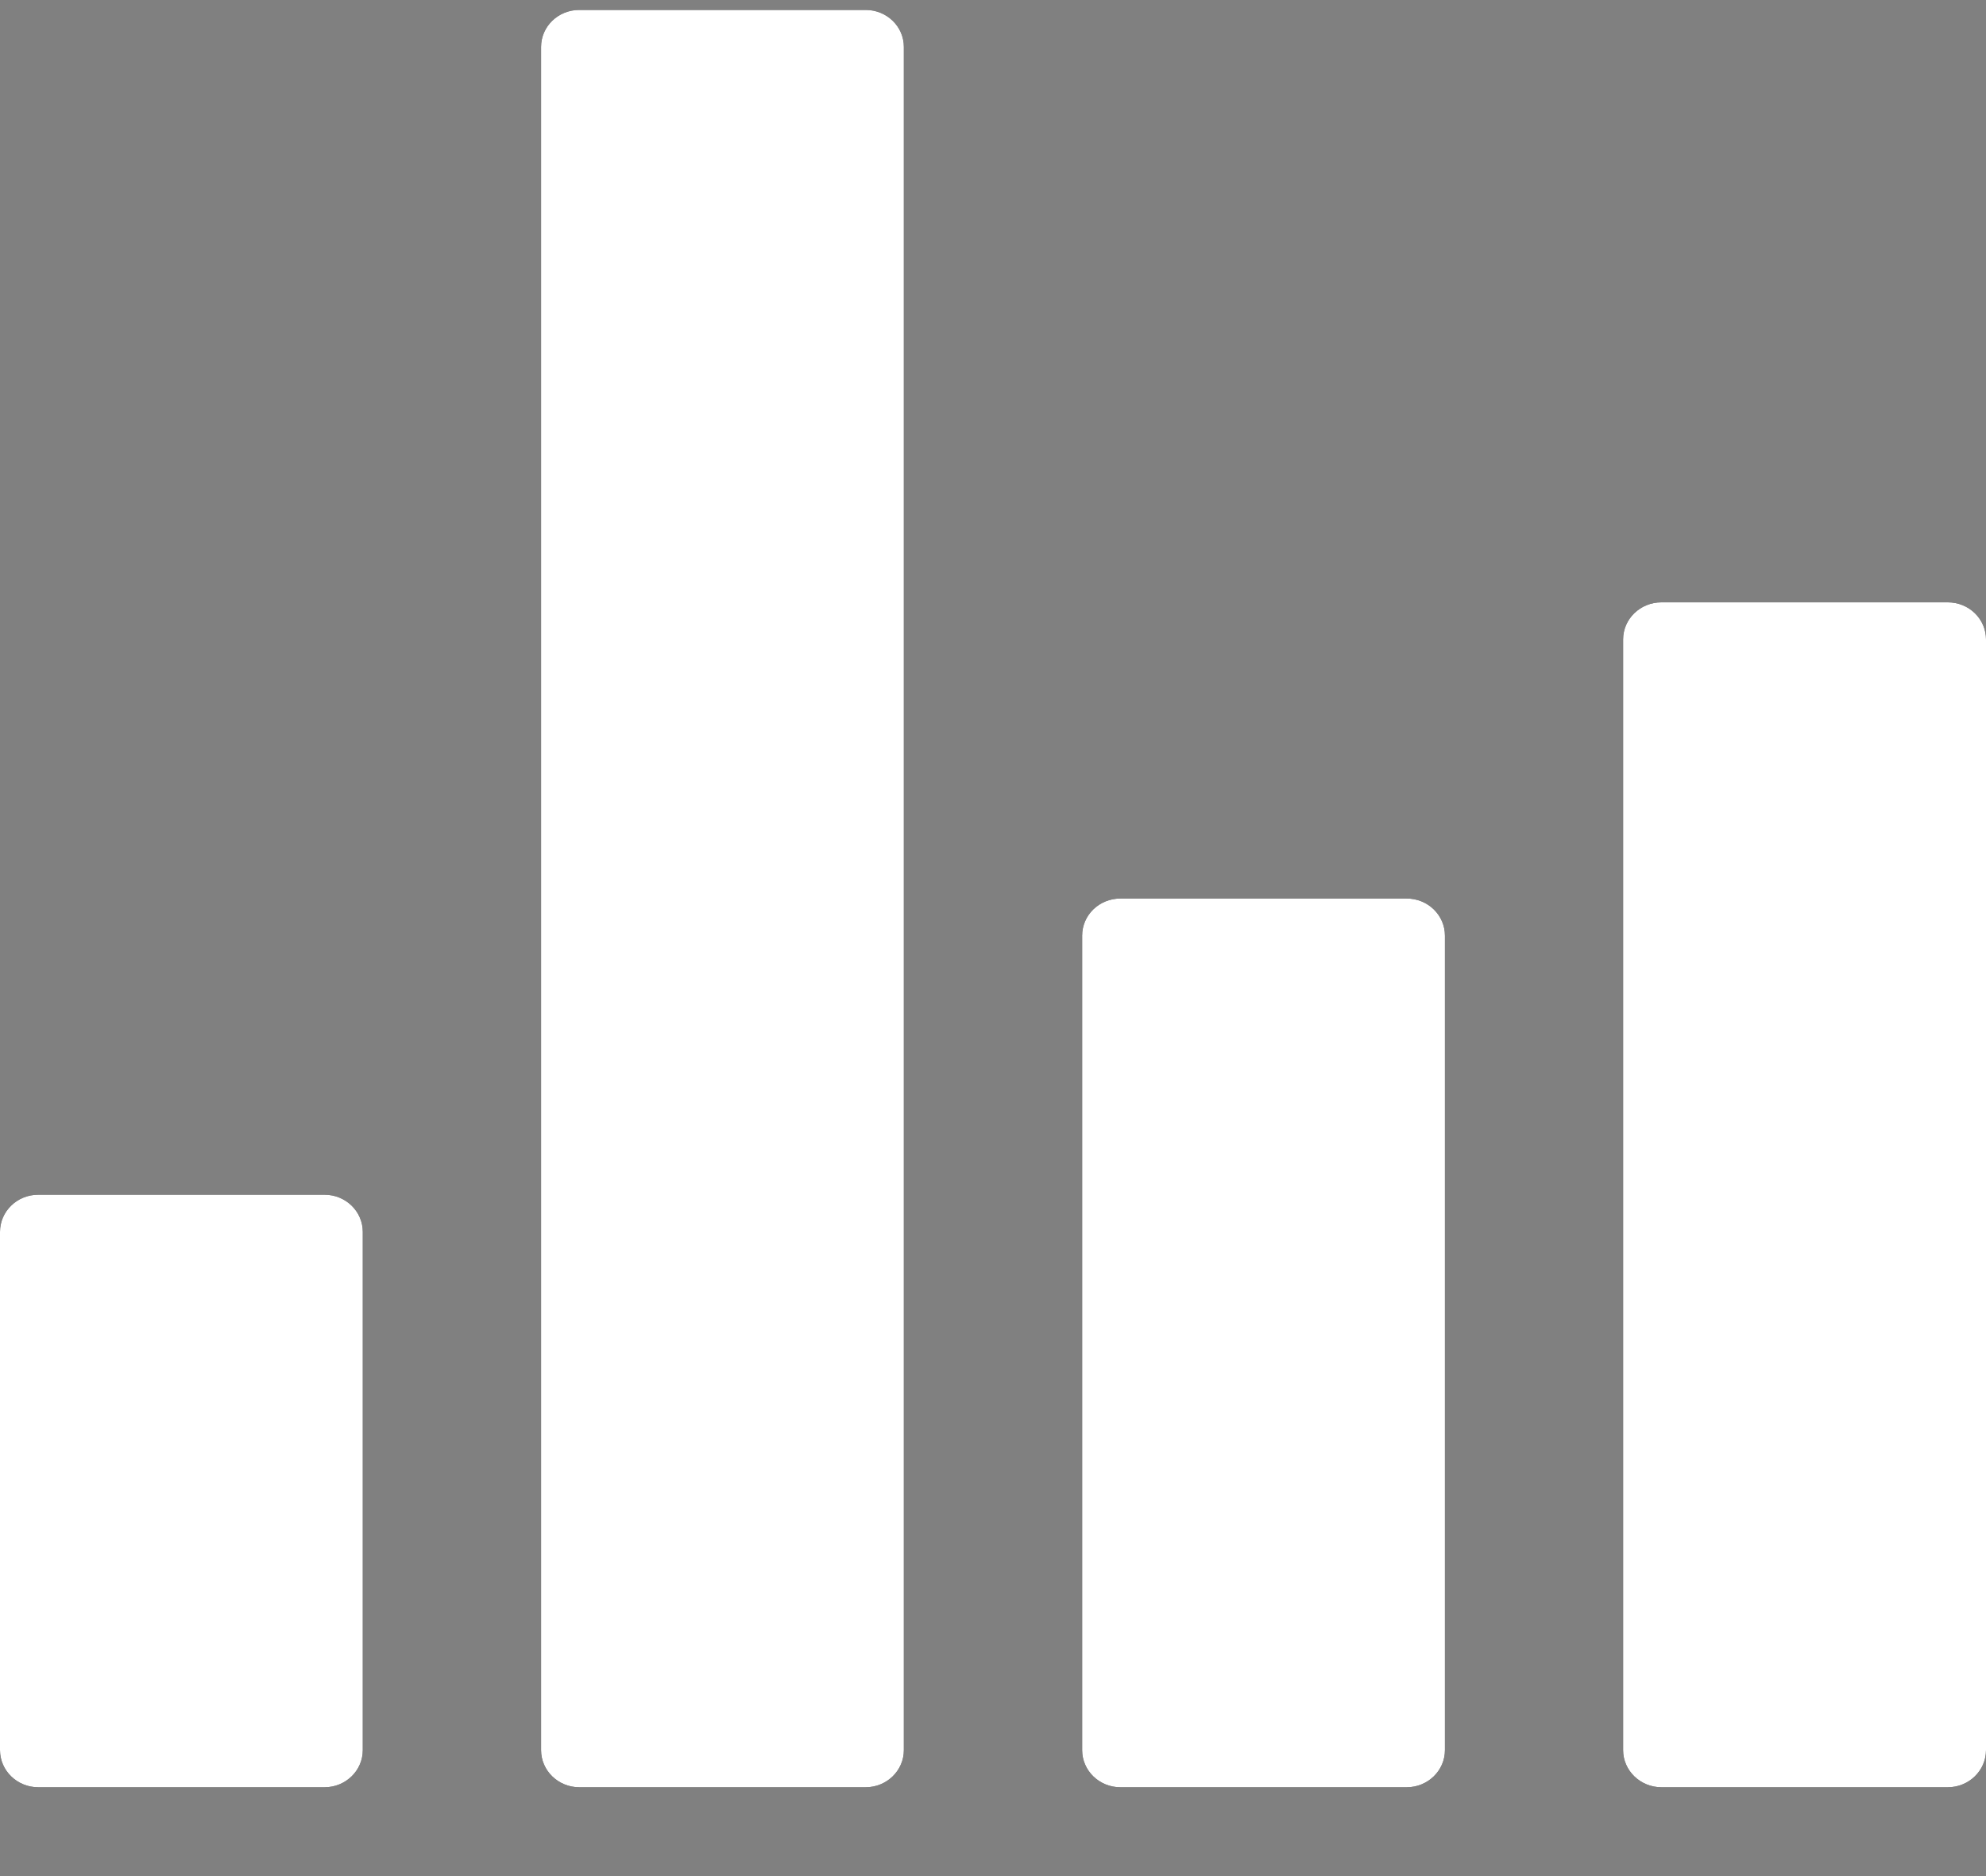 <svg width="18" height="17" viewBox="0 0 18 17" fill="none" xmlns="http://www.w3.org/2000/svg">
<rect x="0" y="0" width="18" height="17" fill="#808080" stroke="none"/>
<path fill-rule="evenodd" clip-rule="evenodd" d="M4.904 15.859V0.425C4.904 0.24 5.059 0.09 5.25 0.09H7.846C8.037 0.09 8.192 0.24 8.192 0.425V15.859C8.192 16.044 8.037 16.195 7.846 16.195H5.25C5.059 16.195 4.904 16.044 4.904 15.859ZM0 15.859V11.162C0 10.977 0.155 10.826 0.346 10.826H2.942C3.133 10.826 3.288 10.977 3.288 11.162V15.859C3.288 16.044 3.133 16.195 2.942 16.195H0.346C0.155 16.195 0 16.044 0 15.859ZM9.808 15.859V8.478C9.808 8.292 9.963 8.142 10.154 8.142H12.75C12.941 8.142 13.096 8.292 13.096 8.478V15.859C13.096 16.044 12.941 16.195 12.75 16.195H10.154C9.963 16.195 9.808 16.044 9.808 15.859ZM14.711 15.859V5.794C14.711 5.608 14.867 5.458 15.058 5.458H17.654C17.845 5.458 18 5.608 18 5.794V15.859C18 16.044 17.845 16.195 17.654 16.195H15.058C14.867 16.195 14.711 16.044 14.711 15.859Z" fill="0057FF"/>
<path fill-rule="evenodd" clip-rule="evenodd" d="M4.904 15.859V0.425C4.904 0.24 5.059 0.09 5.25 0.09H7.846C8.037 0.09 8.192 0.24 8.192 0.425V15.859C8.192 16.044 8.037 16.195 7.846 16.195H5.25C5.059 16.195 4.904 16.044 4.904 15.859ZM0 15.859V11.162C0 10.977 0.155 10.826 0.346 10.826H2.942C3.133 10.826 3.288 10.977 3.288 11.162V15.859C3.288 16.044 3.133 16.195 2.942 16.195H0.346C0.155 16.195 0 16.044 0 15.859ZM9.808 15.859V8.478C9.808 8.292 9.963 8.142 10.154 8.142H12.75C12.941 8.142 13.096 8.292 13.096 8.478V15.859C13.096 16.044 12.941 16.195 12.75 16.195H10.154C9.963 16.195 9.808 16.044 9.808 15.859ZM14.711 15.859V5.794C14.711 5.608 14.867 5.458 15.058 5.458H17.654C17.845 5.458 18 5.608 18 5.794V15.859C18 16.044 17.845 16.195 17.654 16.195H15.058C14.867 16.195 14.711 16.044 14.711 15.859Z" fill="#fff"/>
</svg>
